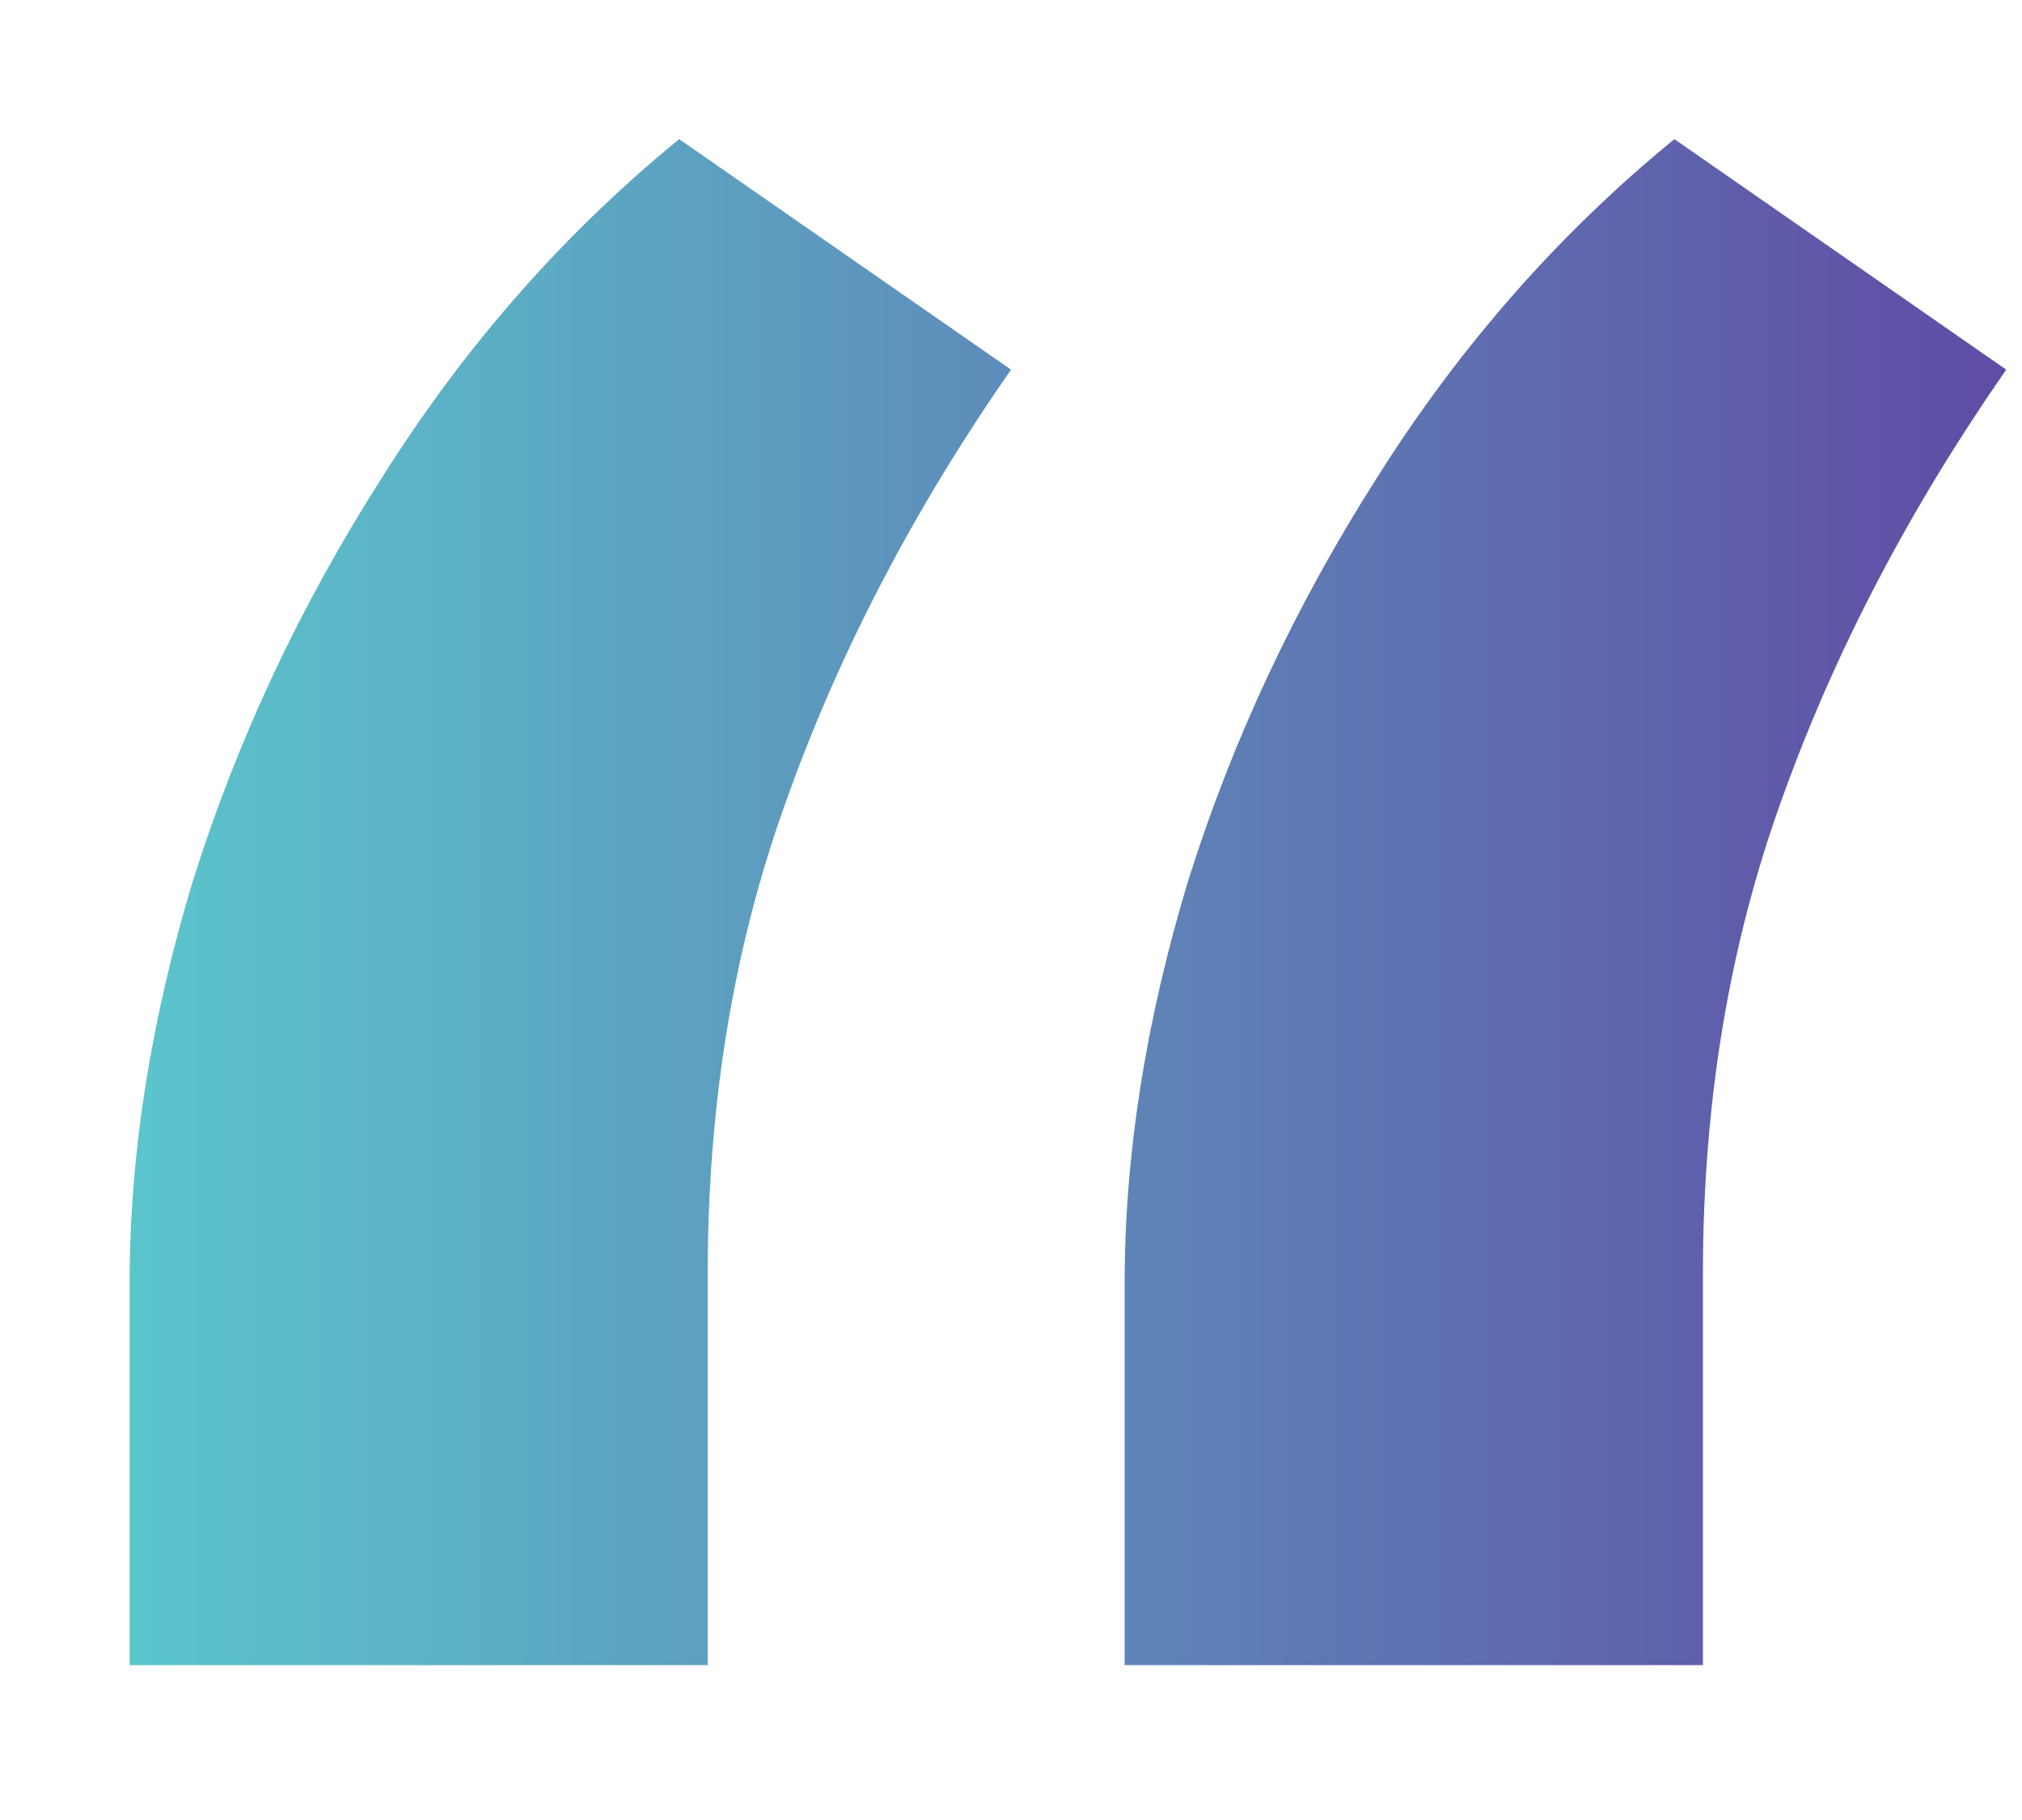 <svg width="10" height="9" viewBox="0 0 10 9" fill="none" xmlns="http://www.w3.org/2000/svg">
<path d="M0.641 8.234V6.344C0.641 5.708 0.745 5.047 0.953 4.359C1.172 3.661 1.484 2.995 1.891 2.359C2.297 1.714 2.786 1.156 3.359 0.688L5 1.828C4.521 2.516 4.151 3.224 3.891 3.953C3.63 4.672 3.5 5.453 3.5 6.297V8.234H0.641ZM5.562 8.234V6.344C5.562 5.708 5.667 5.047 5.875 4.359C6.094 3.661 6.406 2.995 6.812 2.359C7.219 1.714 7.708 1.156 8.281 0.688L9.922 1.828C9.443 2.516 9.073 3.224 8.812 3.953C8.552 4.672 8.422 5.453 8.422 6.297V8.234H5.562Z" fill="url(#paint0_linear_131_12291)"/>
<defs>
<linearGradient id="paint0_linear_131_12291" x1="0.638" y1="4.462" x2="9.921" y2="4.462" gradientUnits="userSpaceOnUse">
<stop stop-color="#5BC5CC"/>
<stop offset="1" stop-color="#604CA5"/>
</linearGradient>
</defs>
</svg>
